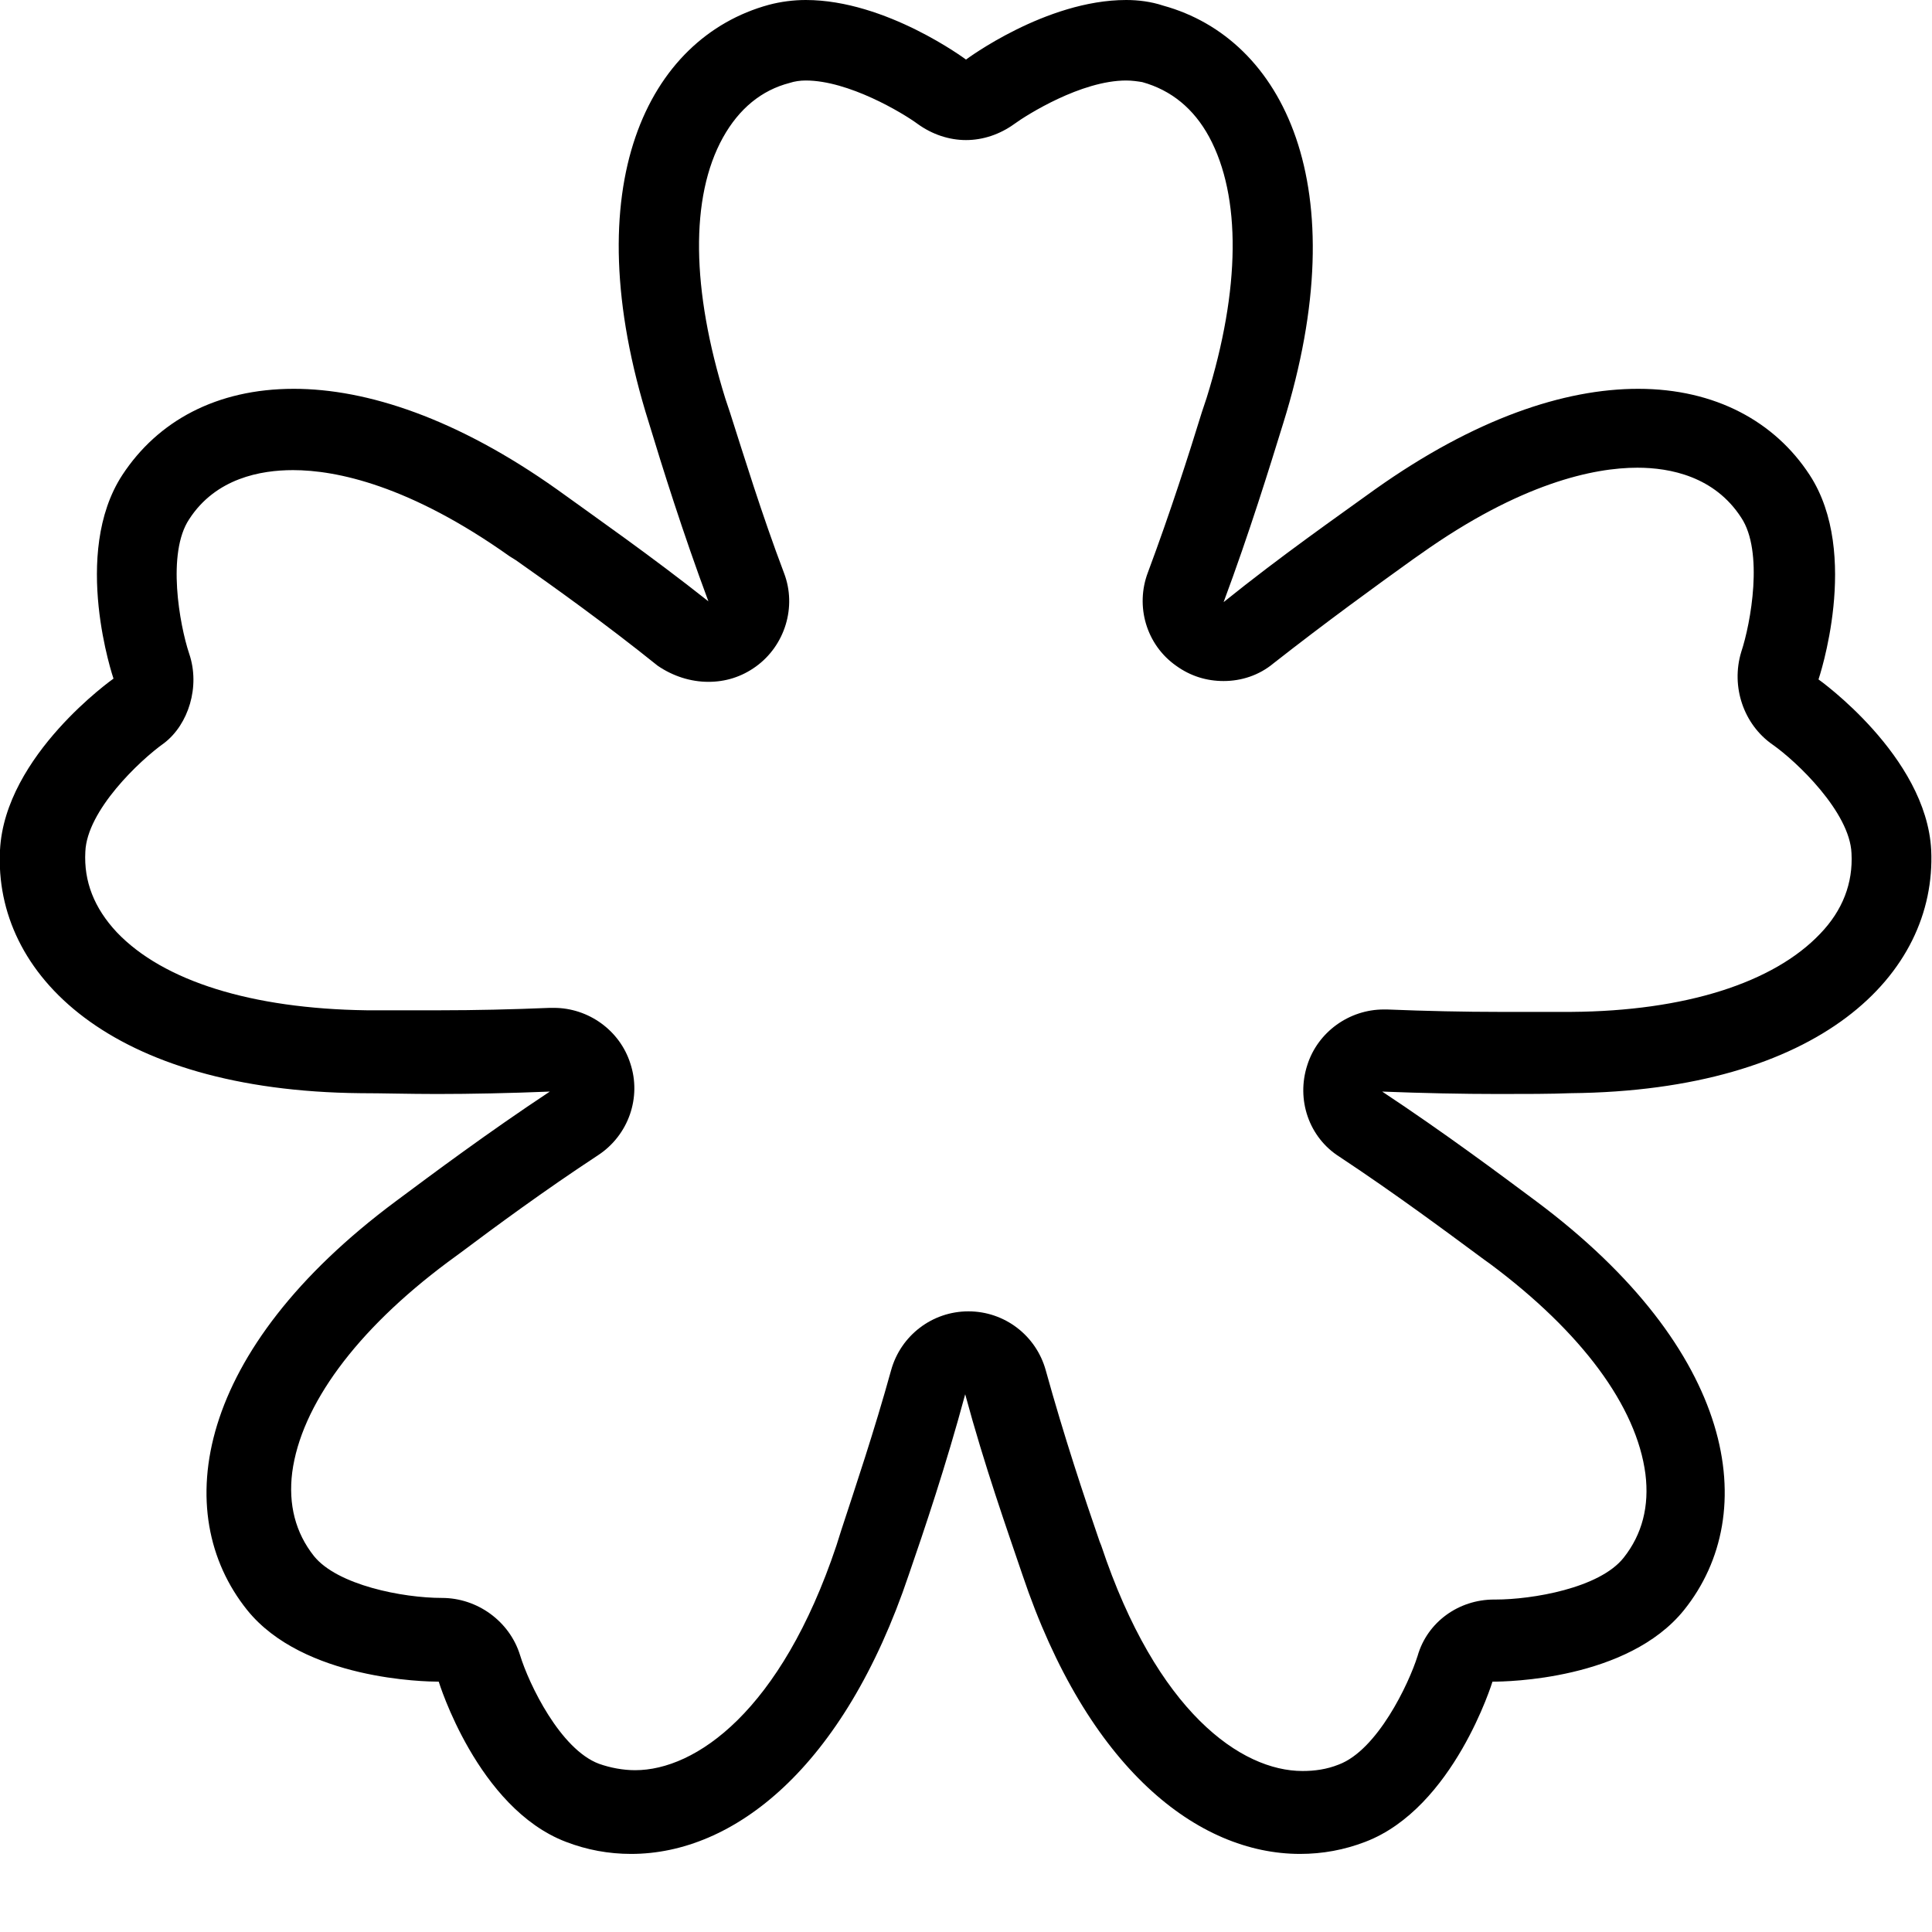 <svg version="1.1" xmlns="http://www.w3.org/2000/svg" xmlns:xlink="http://www.w3.org/1999/xlink" x="0px" y="0px" viewBox="0 0 24 24">
<path d="M13.99,1c0.07,0,0.14,0.01,0.2,0.02c0.36,0.1,0.64,0.33,0.83,0.68c0.4,0.74,0.39,1.89-0.03,3.24l-0.06,0.18
c-0.16,0.52-0.39,1.24-0.67,1.99c-0.16,0.42-0.02,0.9,0.35,1.16c0.18,0.13,0.38,0.19,0.59,0.19c0.22,0,0.44-0.07,0.62-0.22
c0.65-0.51,1.27-0.96,1.73-1.29l0.1-0.07c1.24-0.88,2.15-1.07,2.69-1.07c0.41,0,0.96,0.11,1.29,0.62c0.28,0.42,0.12,1.31,0,1.67
C21.5,8.53,21.66,9,22.02,9.25c0.3,0.21,0.96,0.84,0.98,1.35c0.02,0.37-0.11,0.71-0.39,1c-0.58,0.61-1.68,0.96-3.09,0.97l-0.16,0
c-0.22,0-0.47,0-0.74,0c-0.42,0-0.9-0.01-1.39-0.03c-0.01,0-0.03,0-0.04,0c-0.43,0-0.82,0.28-0.95,0.69
c-0.14,0.43,0.02,0.9,0.4,1.14c0.71,0.47,1.34,0.94,1.8,1.28l0.07,0.05c1.14,0.85,1.82,1.77,1.93,2.61c0.05,0.4-0.04,0.75-0.27,1.04
c-0.3,0.38-1.14,0.52-1.59,0.52c-0.01,0-0.01,0-0.02,0c-0.44,0-0.83,0.28-0.95,0.7c-0.11,0.35-0.5,1.17-0.98,1.35
c-0.15,0.06-0.3,0.08-0.45,0.08c-0.76,0-1.81-0.73-2.5-2.8l-0.02-0.05c-0.19-0.55-0.44-1.3-0.67-2.13
c-0.12-0.43-0.51-0.73-0.96-0.73c-0.45,0-0.84,0.3-0.96,0.73c-0.21,0.76-0.45,1.47-0.62,1.99l-0.06,0.19
c-0.69,2.06-1.75,2.79-2.5,2.79c-0.15,0-0.31-0.03-0.45-0.08c-0.48-0.18-0.87-0.99-0.98-1.35c-0.13-0.42-0.53-0.71-0.97-0.71
c-0.49,0-1.3-0.16-1.59-0.52c-0.23-0.29-0.32-0.64-0.27-1.04c0.11-0.83,0.79-1.76,1.93-2.61l0.15-0.11
c0.44-0.33,1.05-0.78,1.72-1.22c0.38-0.25,0.54-0.72,0.4-1.14c-0.13-0.41-0.52-0.69-0.95-0.69c-0.02,0-0.03,0-0.05,0
c-0.48,0.02-0.94,0.03-1.35,0.03c-0.27,0-0.51,0-0.73,0l-0.2,0c-1.42-0.02-2.52-0.36-3.1-0.97c-0.28-0.3-0.41-0.63-0.39-1
c0.02-0.51,0.67-1.13,0.98-1.35C2.34,9,2.49,8.53,2.35,8.12c-0.12-0.36-0.28-1.25,0-1.67c0.33-0.51,0.89-0.61,1.29-0.61
c0.54,0,1.45,0.19,2.69,1.07l0.08,0.05c0.47,0.33,1.1,0.78,1.76,1.31C8.36,8.4,8.58,8.47,8.8,8.47c0.21,0,0.41-0.06,0.59-0.19
c0.36-0.26,0.51-0.74,0.35-1.16c-0.28-0.74-0.5-1.46-0.67-1.99L9.01,4.95C8.59,3.6,8.57,2.45,8.98,1.71
c0.2-0.36,0.48-0.59,0.83-0.68C9.87,1.01,9.94,1,10.01,1c0.53,0,1.2,0.4,1.39,0.54c0.18,0.13,0.39,0.2,0.6,0.2
c0.21,0,0.42-0.07,0.6-0.2C12.75,1.43,13.43,1,13.99,1C13.99,1,13.99,1,13.99,1 M13.99,0C12.99,0,12,0.74,12,0.74S11.01,0,10.01,0
C9.86,0,9.7,0.02,9.55,0.06C8.05,0.47,7.13,2.3,8.06,5.25C8.23,5.81,8.48,6.61,8.8,7.47C8.08,6.9,7.39,6.42,6.92,6.08
C5.68,5.2,4.56,4.83,3.65,4.83c-0.96,0-1.69,0.4-2.13,1.07C0.88,6.88,1.41,8.43,1.41,8.43S0.06,9.38,0,10.56
c-0.08,1.55,1.38,2.99,4.48,3.02c0.27,0,0.59,0.01,0.95,0.01c0.42,0,0.9-0.01,1.4-0.03c-0.77,0.51-1.44,1.01-1.91,1.36
C2.43,16.77,2.1,18.79,3.07,20c0.7,0.87,2.23,0.89,2.37,0.89c0.01,0,0.01,0,0.01,0s0.48,1.57,1.58,1.99
c0.26,0.1,0.53,0.15,0.81,0.15c1.27,0,2.64-1.06,3.45-3.47c0.19-0.55,0.46-1.35,0.7-2.24c0.24,0.89,0.52,1.68,0.71,2.24
c0.81,2.41,2.18,3.47,3.45,3.47c0.28,0,0.55-0.05,0.81-0.15c1.1-0.42,1.58-1.99,1.58-1.99s0,0,0.01,0c0.16,0,1.67-0.02,2.37-0.89
c0.97-1.21,0.64-3.23-1.84-5.08c-0.47-0.35-1.14-0.85-1.91-1.36c0.51,0.02,1,0.03,1.44,0.03c0.34,0,0.65,0,0.9-0.01
c3.09-0.03,4.55-1.47,4.48-3.02c-0.06-1.17-1.4-2.12-1.4-2.12s0.53-1.56-0.11-2.54c-0.43-0.66-1.17-1.07-2.13-1.07
c-0.92,0-2.03,0.37-3.27,1.25c-0.47,0.34-1.16,0.82-1.88,1.4c0.32-0.86,0.57-1.67,0.74-2.22c0.92-2.95,0-4.78-1.49-5.19
C14.3,0.02,14.14,0,13.99,0L13.99,0z"/>
</svg>